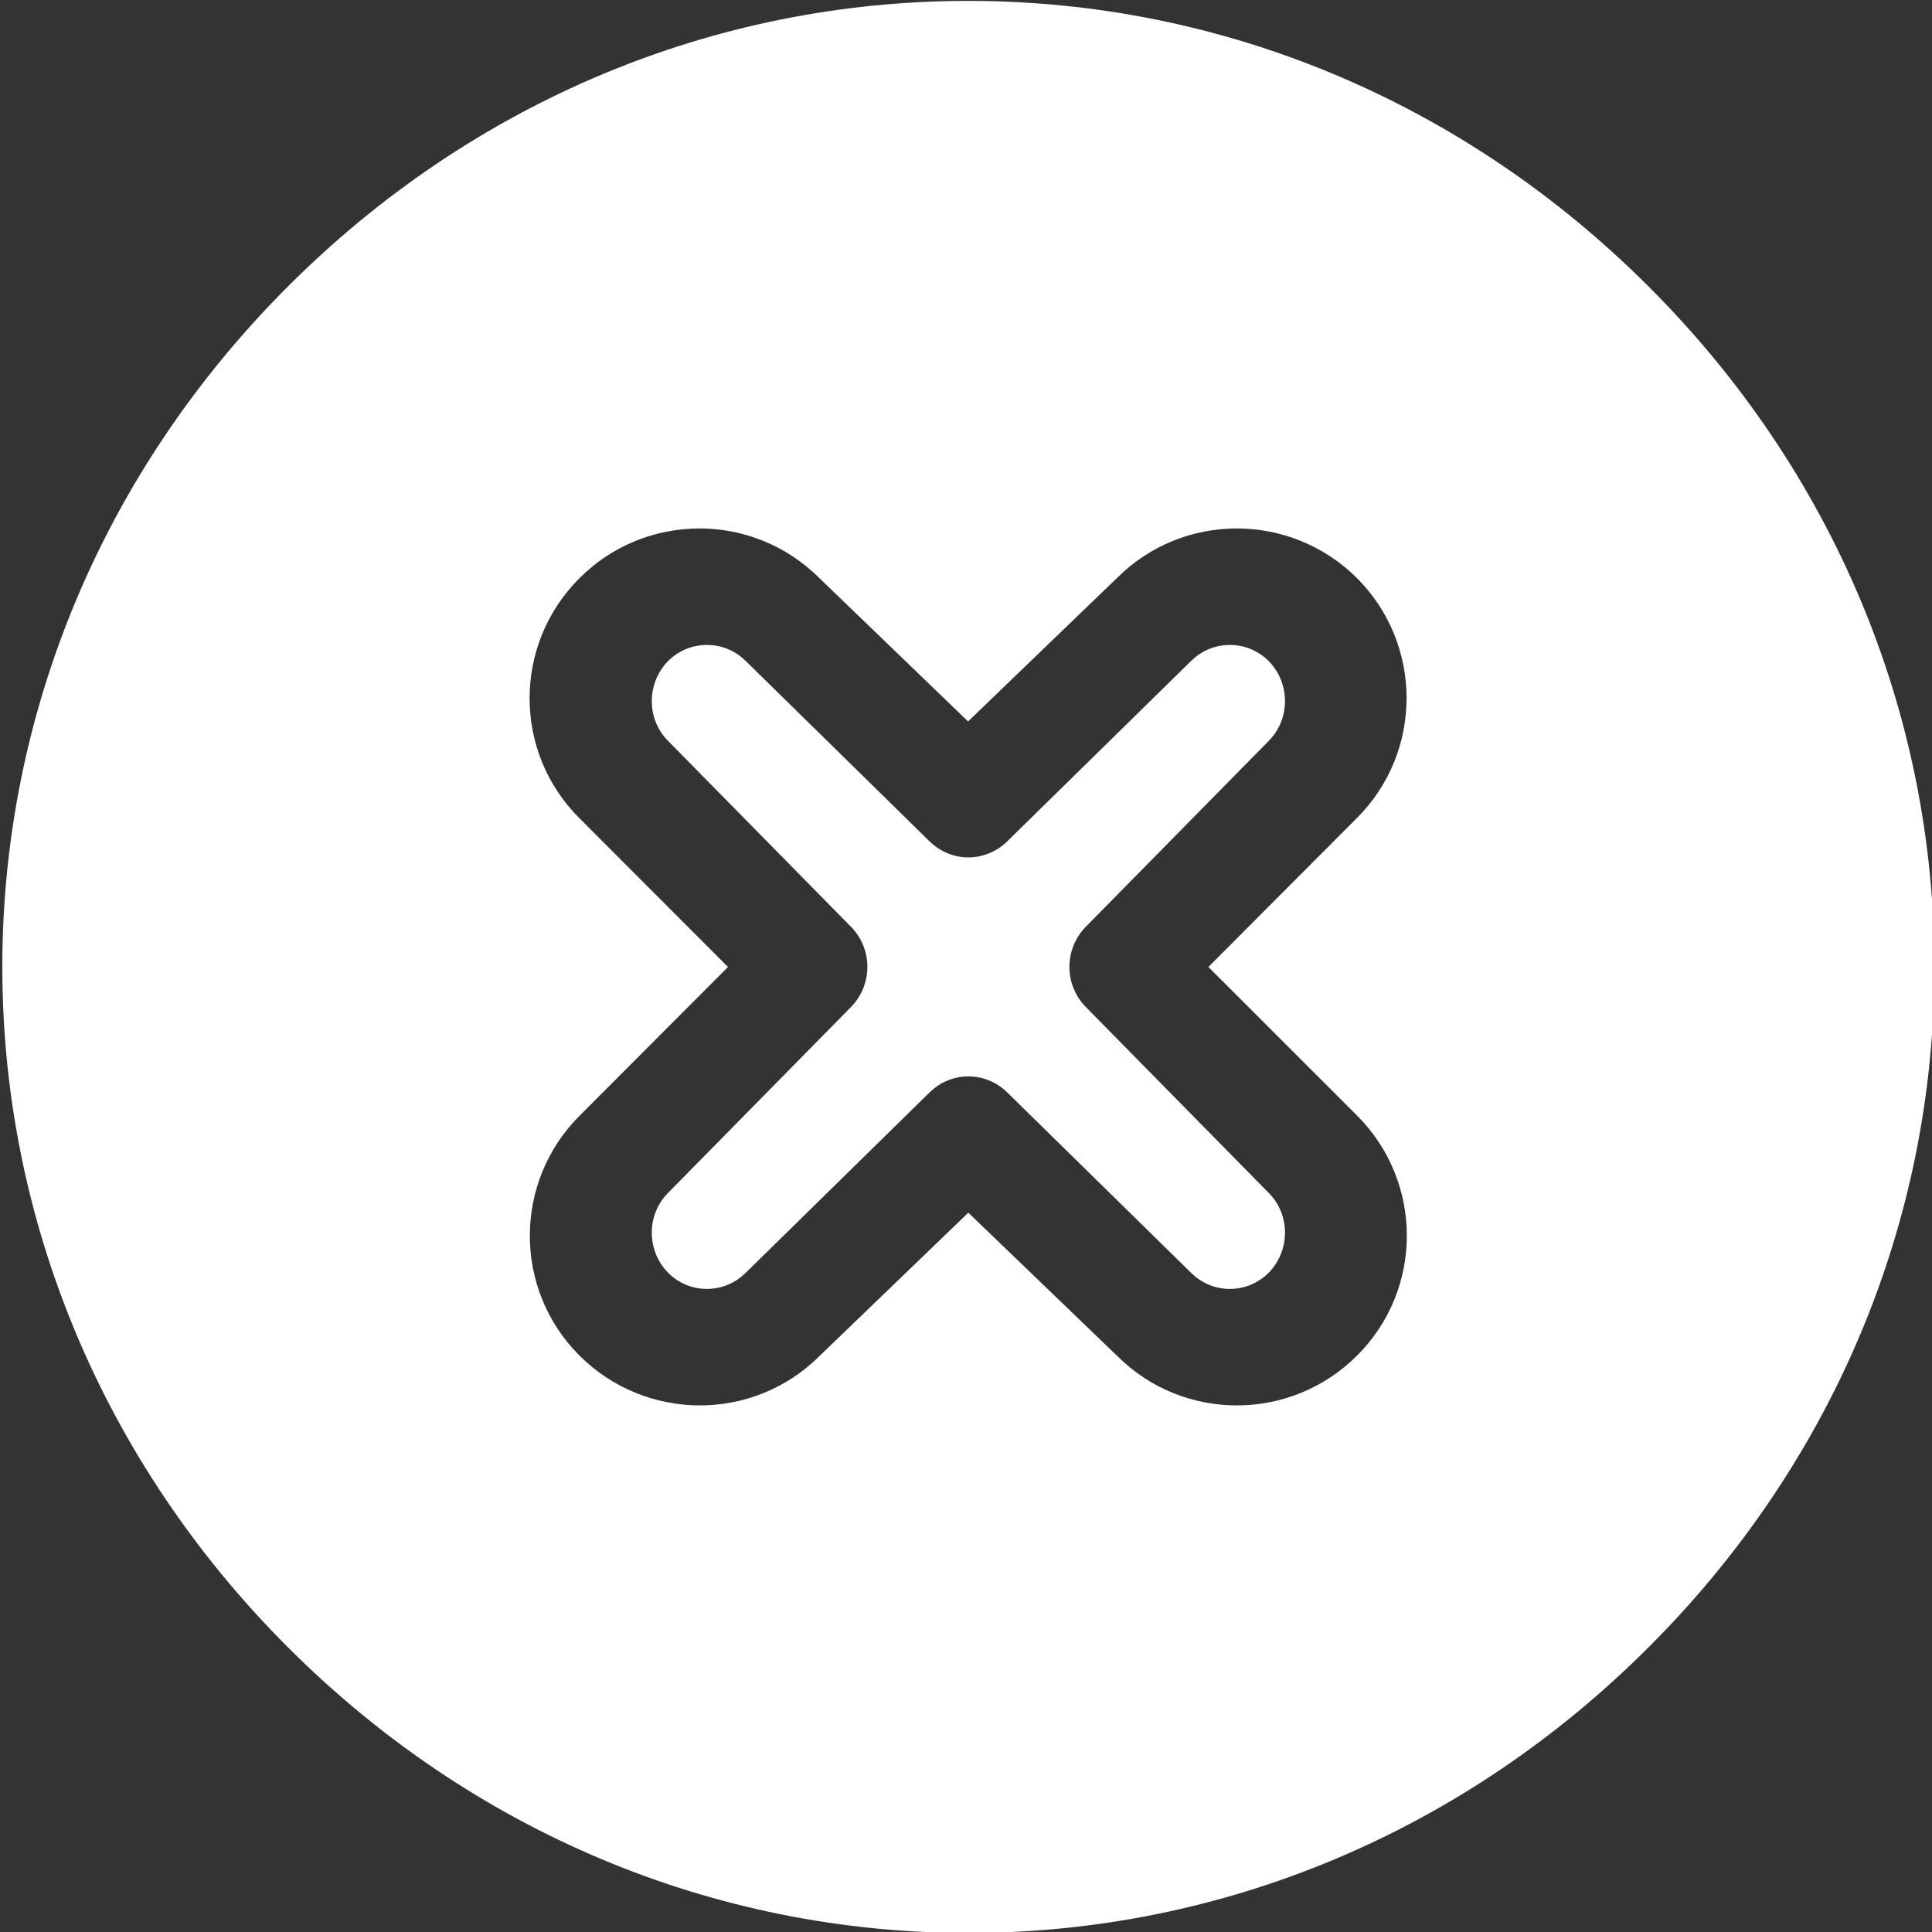 <?xml version="1.0" encoding="UTF-8" standalone="no"?>
<!-- Created with Inkscape (http://www.inkscape.org/) -->

<svg
   width="100mm"
   height="100mm"
   viewBox="0 0 100 100"
   version="1.1"
   id="svg5"
   inkscape:version="1.1.1 (3bf5ae0d25, 2021-09-20)"
   sodipodi:docname="error.svg"
   xmlns:inkscape="http://www.inkscape.org/namespaces/inkscape"
   xmlns:sodipodi="http://sodipodi.sourceforge.net/DTD/sodipodi-0.dtd"
   xmlns="http://www.w3.org/2000/svg"
   xmlns:svg="http://www.w3.org/2000/svg">
  <rect x="0" y="0" width="100" height="100" fill="#333333" stroke="none"/>
  <sodipodi:namedview
     id="namedview7"
     pagecolor="#ffffff"
     bordercolor="#666666"
     borderopacity="1.0"
     inkscape:pageshadow="2"
     inkscape:pageopacity="0.0"
     inkscape:pagecheckerboard="0"
     inkscape:document-units="mm"
     showgrid="false"
     fit-margin-top="0"
     fit-margin-left="0"
     fit-margin-right="0"
     fit-margin-bottom="0"
     inkscape:zoom="0.72337262"
     inkscape:cx="396.75265"
     inkscape:cy="230.17183"
     inkscape:window-width="1920"
     inkscape:window-height="1001"
     inkscape:window-x="-9"
     inkscape:window-y="-9"
     inkscape:window-maximized="1"
     inkscape:current-layer="layer1" />
  <defs
     id="defs2" />
  <g
     inkscape:label="Capa 1"
     inkscape:groupmode="layer"
     id="layer1">
    <g
       transform="matrix(4.167,0,0,4.167,-3133.464,-1191.72)"
       id="g934">
      <path
         d="m 760.751,294.001 c -0.175,0 -0.351,0.068 -0.484,0.203 -0.263,0.272 -0.267,0.707 -0.007,0.979 l 2.285,2.322 c 0.267,0.276 0.267,0.714 0,0.99 l -2.285,2.322 c -0.26,0.272 -0.256,0.707 0.007,0.979 0.133,0.136 0.309,0.204 0.484,0.204 0.173,0 0.346,-0.065 0.479,-0.197 l 0.008,-0.007 2.284,-2.241 c 0.134,-0.129 0.305,-0.195 0.478,-0.195 0.171,0 0.344,0.066 0.478,0.195 l 2.284,2.241 0.008,0.007 c 0.133,0.132 0.306,0.197 0.479,0.197 0.175,0 0.35,-0.068 0.484,-0.204 0.263,-0.272 0.267,-0.707 0.007,-0.979 l -2.285,-2.322 c -0.267,-0.276 -0.267,-0.714 0,-0.99 l 2.285,-2.322 c 0.26,-0.272 0.256,-0.707 -0.007,-0.979 -0.134,-0.135 -0.309,-0.203 -0.484,-0.203 -0.173,0 -0.346,0.064 -0.479,0.196 l -0.008,0.007 -2.284,2.241 c -0.134,0.129 -0.307,0.195 -0.478,0.195 -0.173,0 -0.344,-0.066 -0.478,-0.195 l -2.284,-2.241 -0.008,-0.007 c -0.133,-0.132 -0.306,-0.196 -0.479,-0.196 z"
         fill="#fff"
         fill-rule="evenodd"
         id="path930" />
      <path
         d="m 767.333,292.554 c 0.542,0 1.083,0.207 1.497,0.62 0.82,0.826 0.817,2.161 -0.008,2.981 l -1.841,1.846 1.845,1.844 c 0.824,0.822 0.828,2.157 0.004,2.981 -0.412,0.413 -0.954,0.621 -1.495,0.621 -0.538,0 -1.075,-0.204 -1.486,-0.614 l -1.85,-1.78 -1.848,1.78 c -0.411,0.41 -0.948,0.614 -1.486,0.614 -0.542,0 -1.085,-0.208 -1.498,-0.621 -0.822,-0.824 -0.819,-2.159 0.007,-2.981 l 1.84,-1.844 -1.844,-1.846 c -0.825,-0.82 -0.829,-2.155 -0.003,-2.981 0.41,-0.413 0.951,-0.62 1.493,-0.62 0.538,0 1.075,0.205 1.488,0.616 l 1.848,1.781 1.849,-1.781 c 0.411,-0.411 0.95,-0.616 1.488,-0.616 z m -3.334,-6.553 c -3.164,0 -6.164,1.259 -8.451,3.547 -2.288,2.287 -3.548,5.291 -3.548,8.453 0,3.16 1.26,6.164 3.548,8.451 2.287,2.288 5.287,3.548 8.451,3.548 3.162,0 6.162,-1.26 8.449,-3.548 2.292,-2.287 3.551,-5.291 3.551,-8.451 0,-3.162 -1.259,-6.166 -3.551,-8.453 -2.287,-2.288 -5.287,-3.547 -8.449,-3.547 z"
         fill="#fff"
         fill-rule="evenodd"
         id="path932" />
    </g>
  </g>
</svg>
